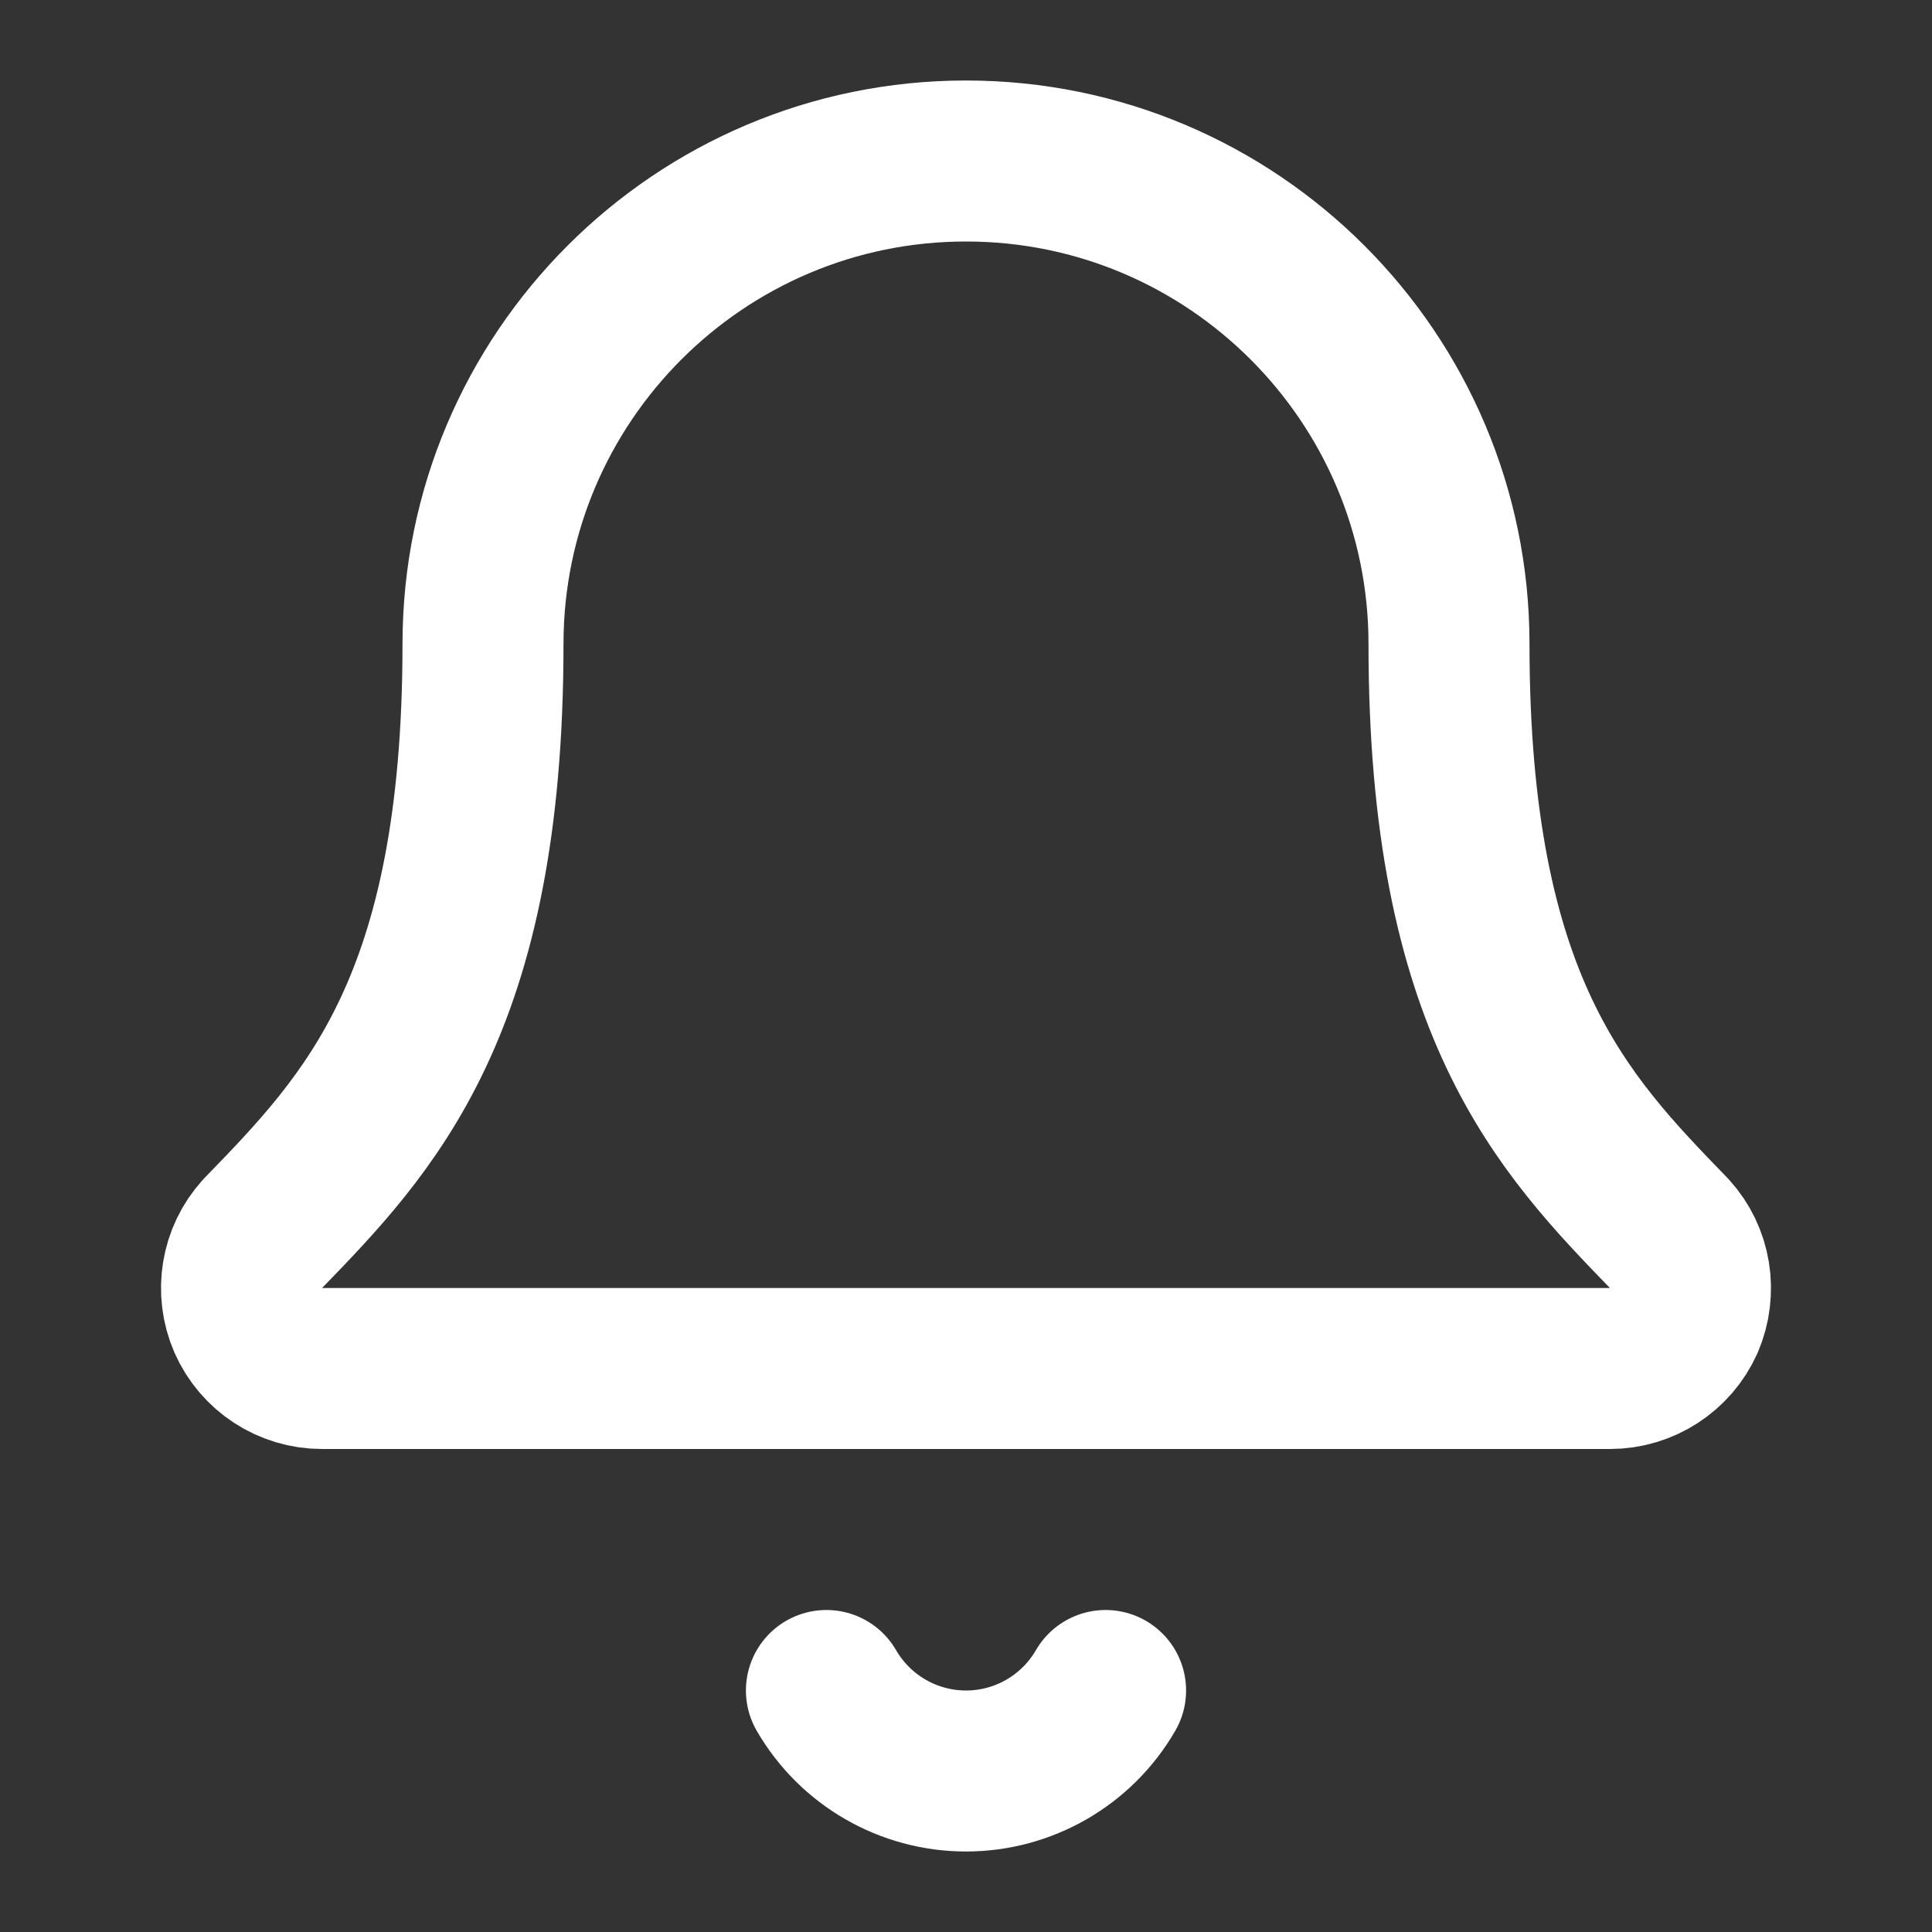<svg height="18" viewBox="0 0 18 18" width="18" xmlns="http://www.w3.org/2000/svg"><rect x="0" y="0" width="18" height="18" fill="#333333" stroke="none"/><path d="m10.266 21c.359.62 1.021 1 1.734 1s1.375-.38 1.734-1m-10.474-5.672c-.266.292-.333.714-.177 1.073.161.365.521.599.917.599h16c.396 0 .755-.234.917-.594.156-.365.089-.786-.177-1.078-1.328-1.37-2.74-2.828-2.74-7.328 0-3.312-2.688-6-6-6s-6 2.688-6 6c0 4.5-1.411 5.958-2.74 7.328" fill="none" stroke="#fff" stroke-linecap="round" stroke-linejoin="round" stroke-width="2" transform="scale(.75)"/></svg>